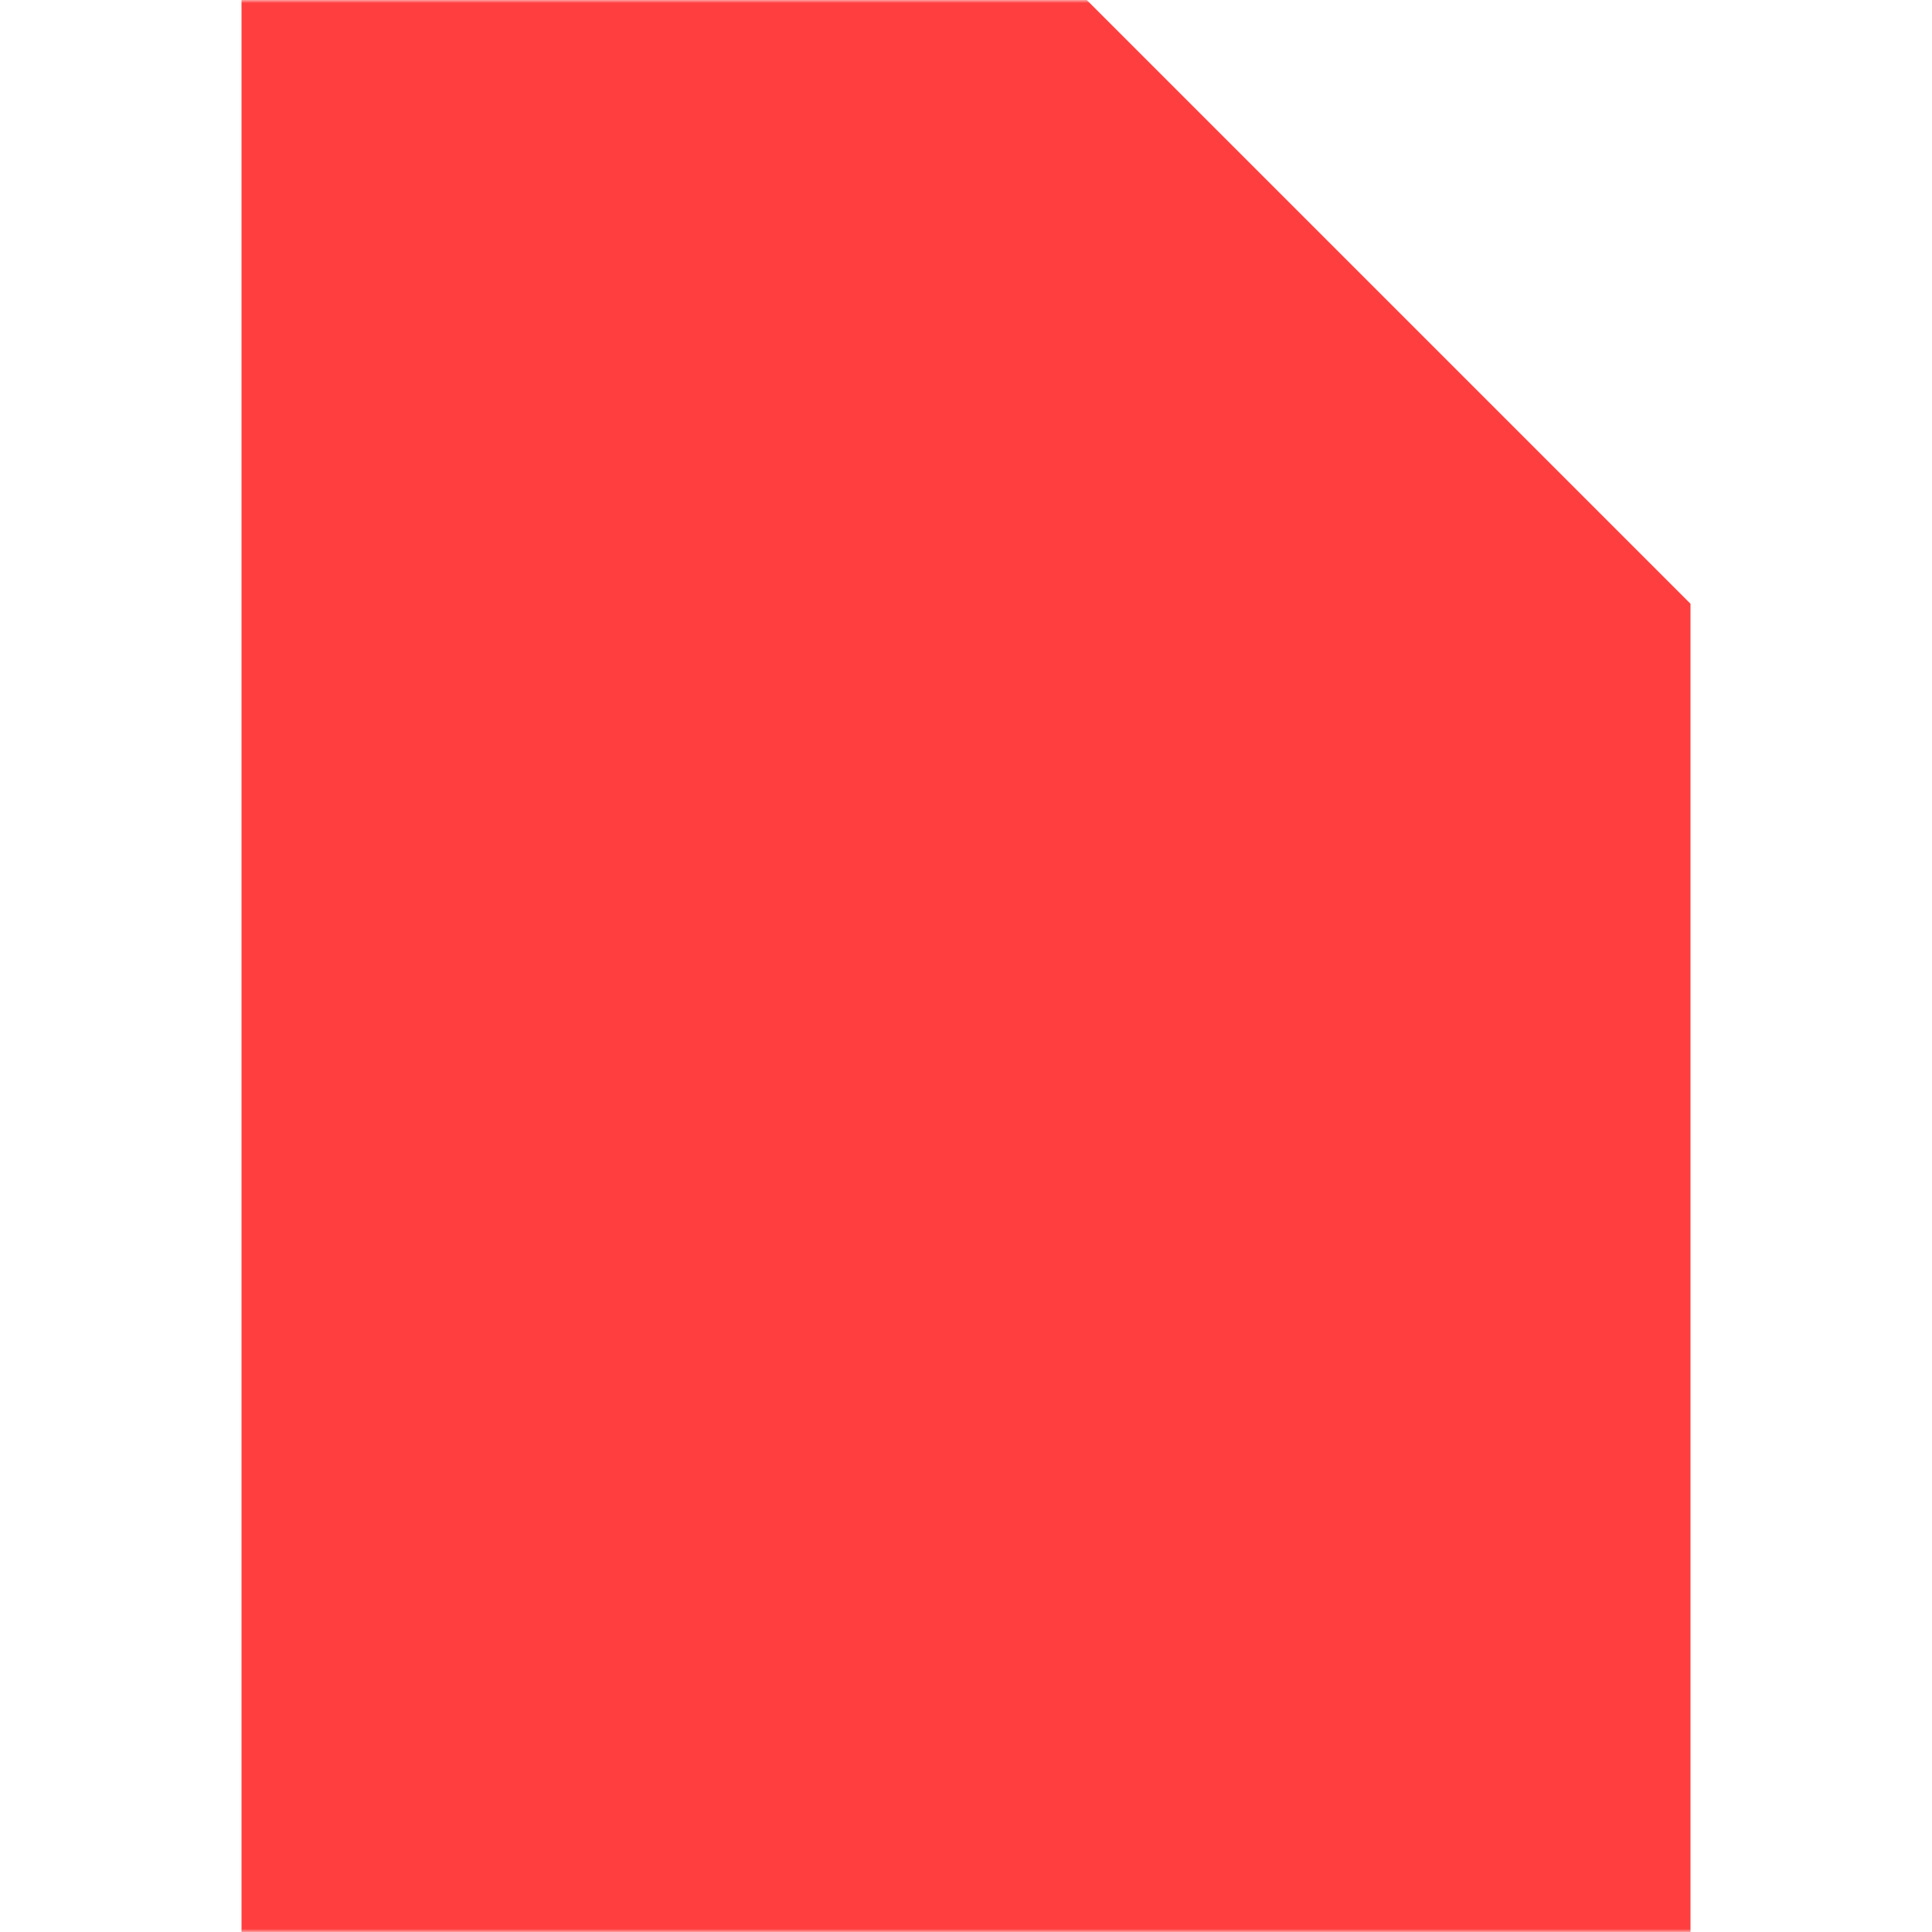 <?xml version="1.0" encoding="UTF-8"?>
<svg xmlns="http://www.w3.org/2000/svg" width="320" height="320" version="1.1">
    <defs>
        <mask id="mask">
            <rect width="320" height="320" x="0" y="0" fill="#fff"/>
            <polygon fill="#000" points="180,40 180,100 240,100"/>
            <path fill="none" stroke="#000" stroke-width="15" d="M 140,140 C 140,120 160,120 160,140 C 160,180 140,240 100,280 C 80,300 55,295 75,275 C 95,255 200,220 240,240 C 260,250 240,280 220,260 C 200,240 140,190 140,140"/>
        </mask>
    </defs>
    <polygon fill="#ff3f3f" points="40,0 40,320 280,320 280,100 180,0" mask="url(#mask)"/>
</svg>
